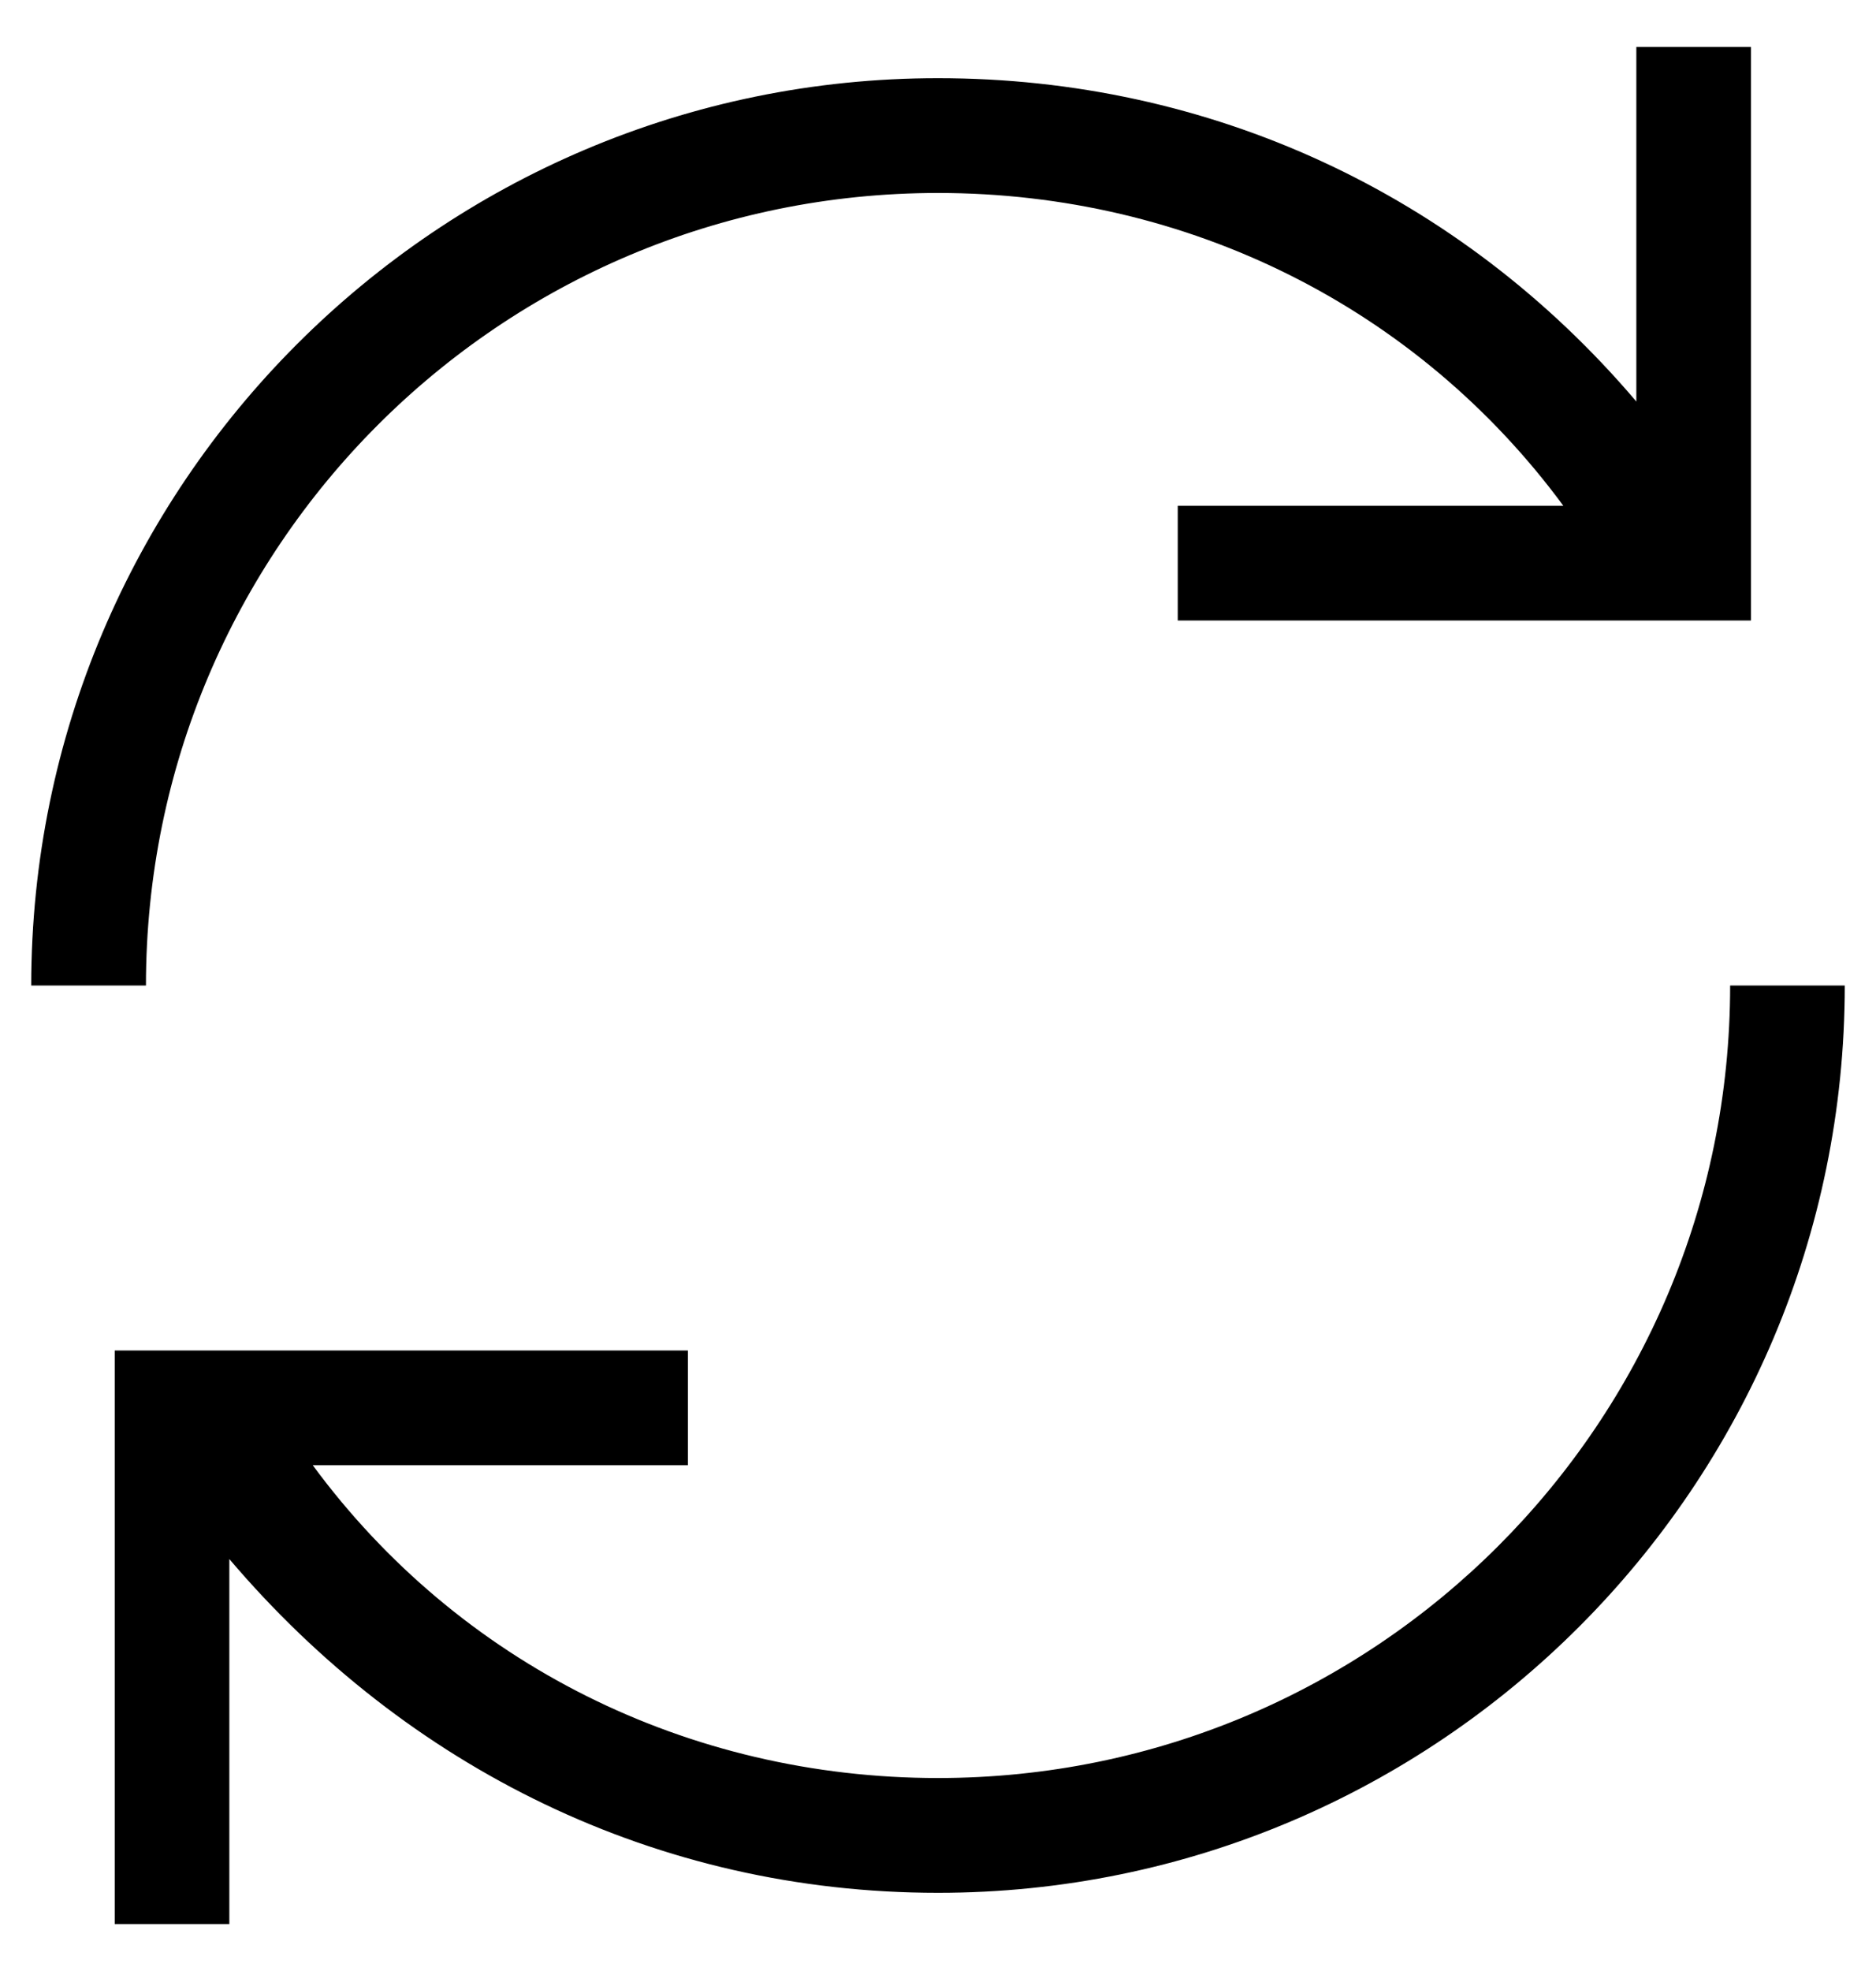 <svg width="20" height="21" viewBox="0 0 20 21" fill="none" xmlns="http://www.w3.org/2000/svg">
<path d="M18.445 10.5C18.445 15.167 14.667 18.944 10 18.944C7.334 18.944 4.889 17.722 3.334 15.611H7.334V14.389H1.223V20.5H2.445V16.611C4.334 18.833 7 20.167 10 20.167C15.334 20.167 19.667 15.833 19.667 10.5H18.445Z" fill="black"/>
<path d="M10 2.056C12.667 2.056 15.111 3.278 16.667 5.389H12.556V6.611H18.667V0.5H17.445V4.278C15.556 2.056 12.889 0.833 10 0.833C4.667 0.833 0.333 5.167 0.333 10.5H1.556C1.556 5.833 5.333 2.056 10 2.056Z" fill="black"/>
</svg>
